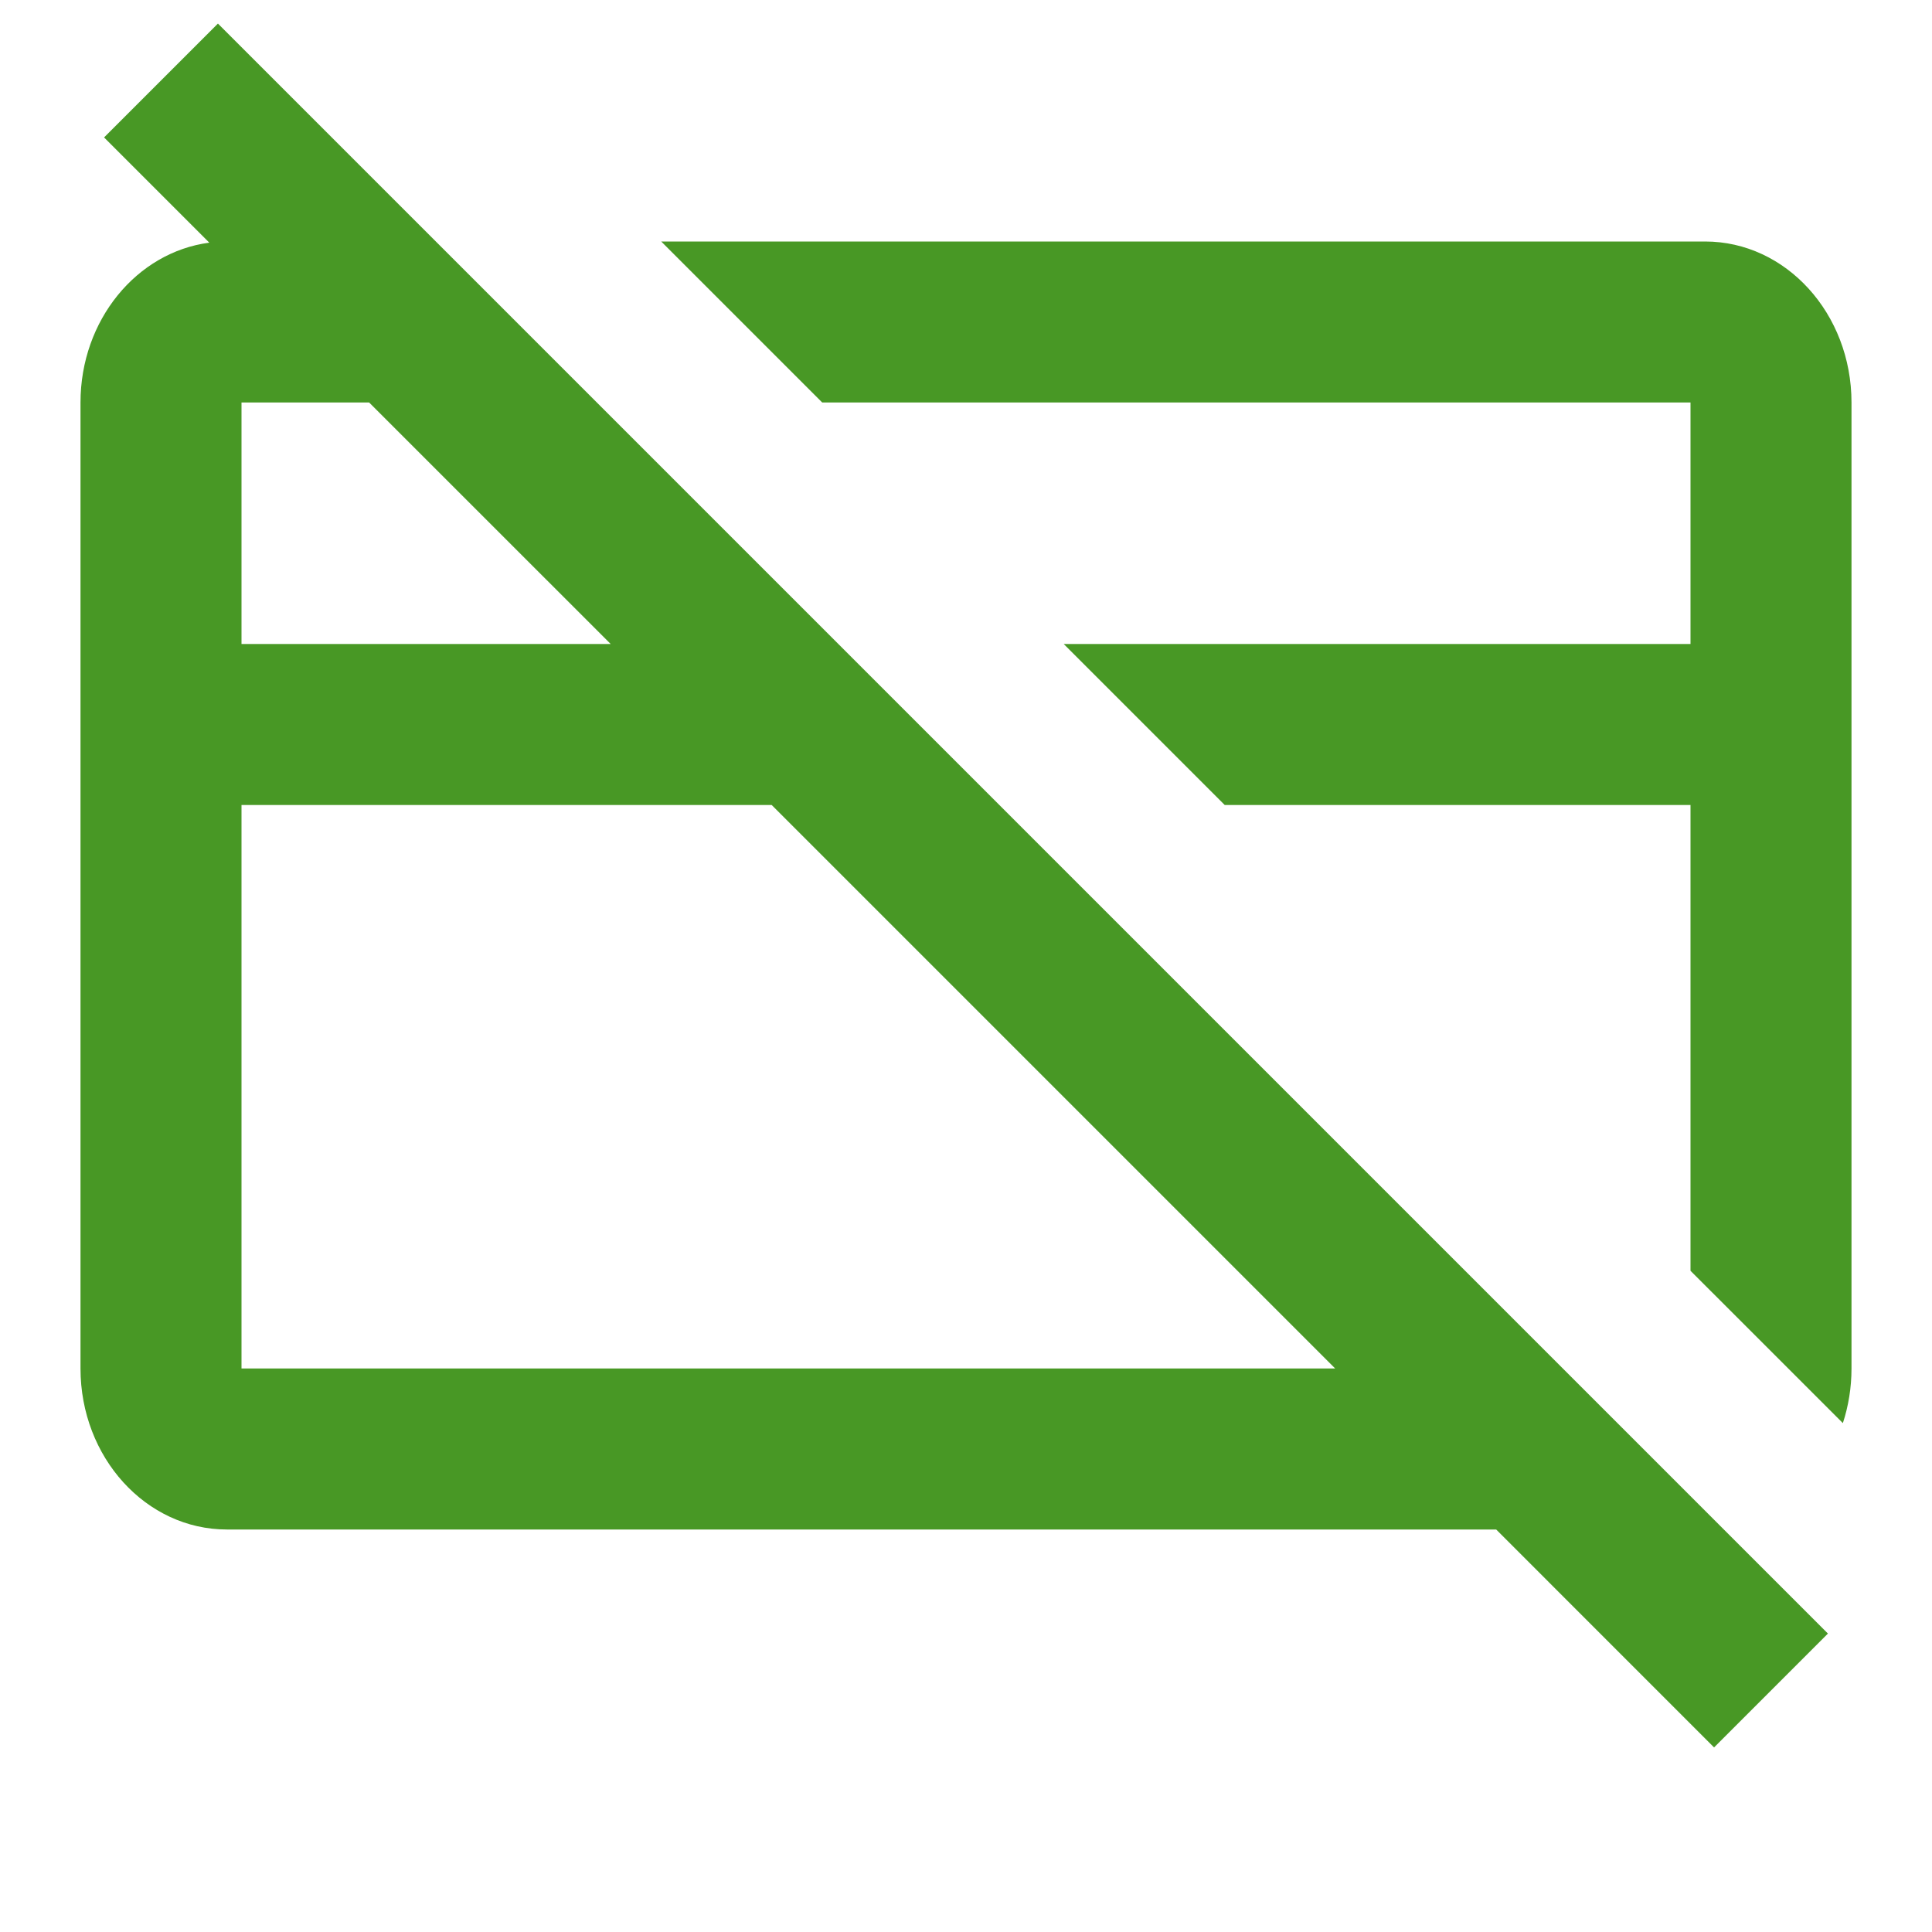 <svg width="60" height="60" viewBox="0 0 60 60" fill="none" xmlns="http://www.w3.org/2000/svg">
<g id="24 / finance / creditcard-no">
<path id="icon" fill-rule="evenodd" clip-rule="evenodd" d="M7.045 47.5H46.465L53.232 54.268L56.768 50.732L6.768 0.732L3.232 4.268L6.5 7.536C4.247 7.832 2.5 9.942 2.5 12.5V42.5C2.5 45.261 4.535 47.5 7.045 47.5ZM7.5 12.5H11.464L18.965 20H7.5V12.5ZM23.965 25H7.5V42.5H41.465L23.965 25ZM20.535 7.5L25.535 12.5H52.5V20H33.035L38.035 25H52.5V39.465L57.232 44.196C57.405 43.667 57.5 43.096 57.5 42.5V12.5C57.5 9.739 55.465 7.5 52.954 7.5H20.535Z" fill="#489825"/>
</g>
</svg>
